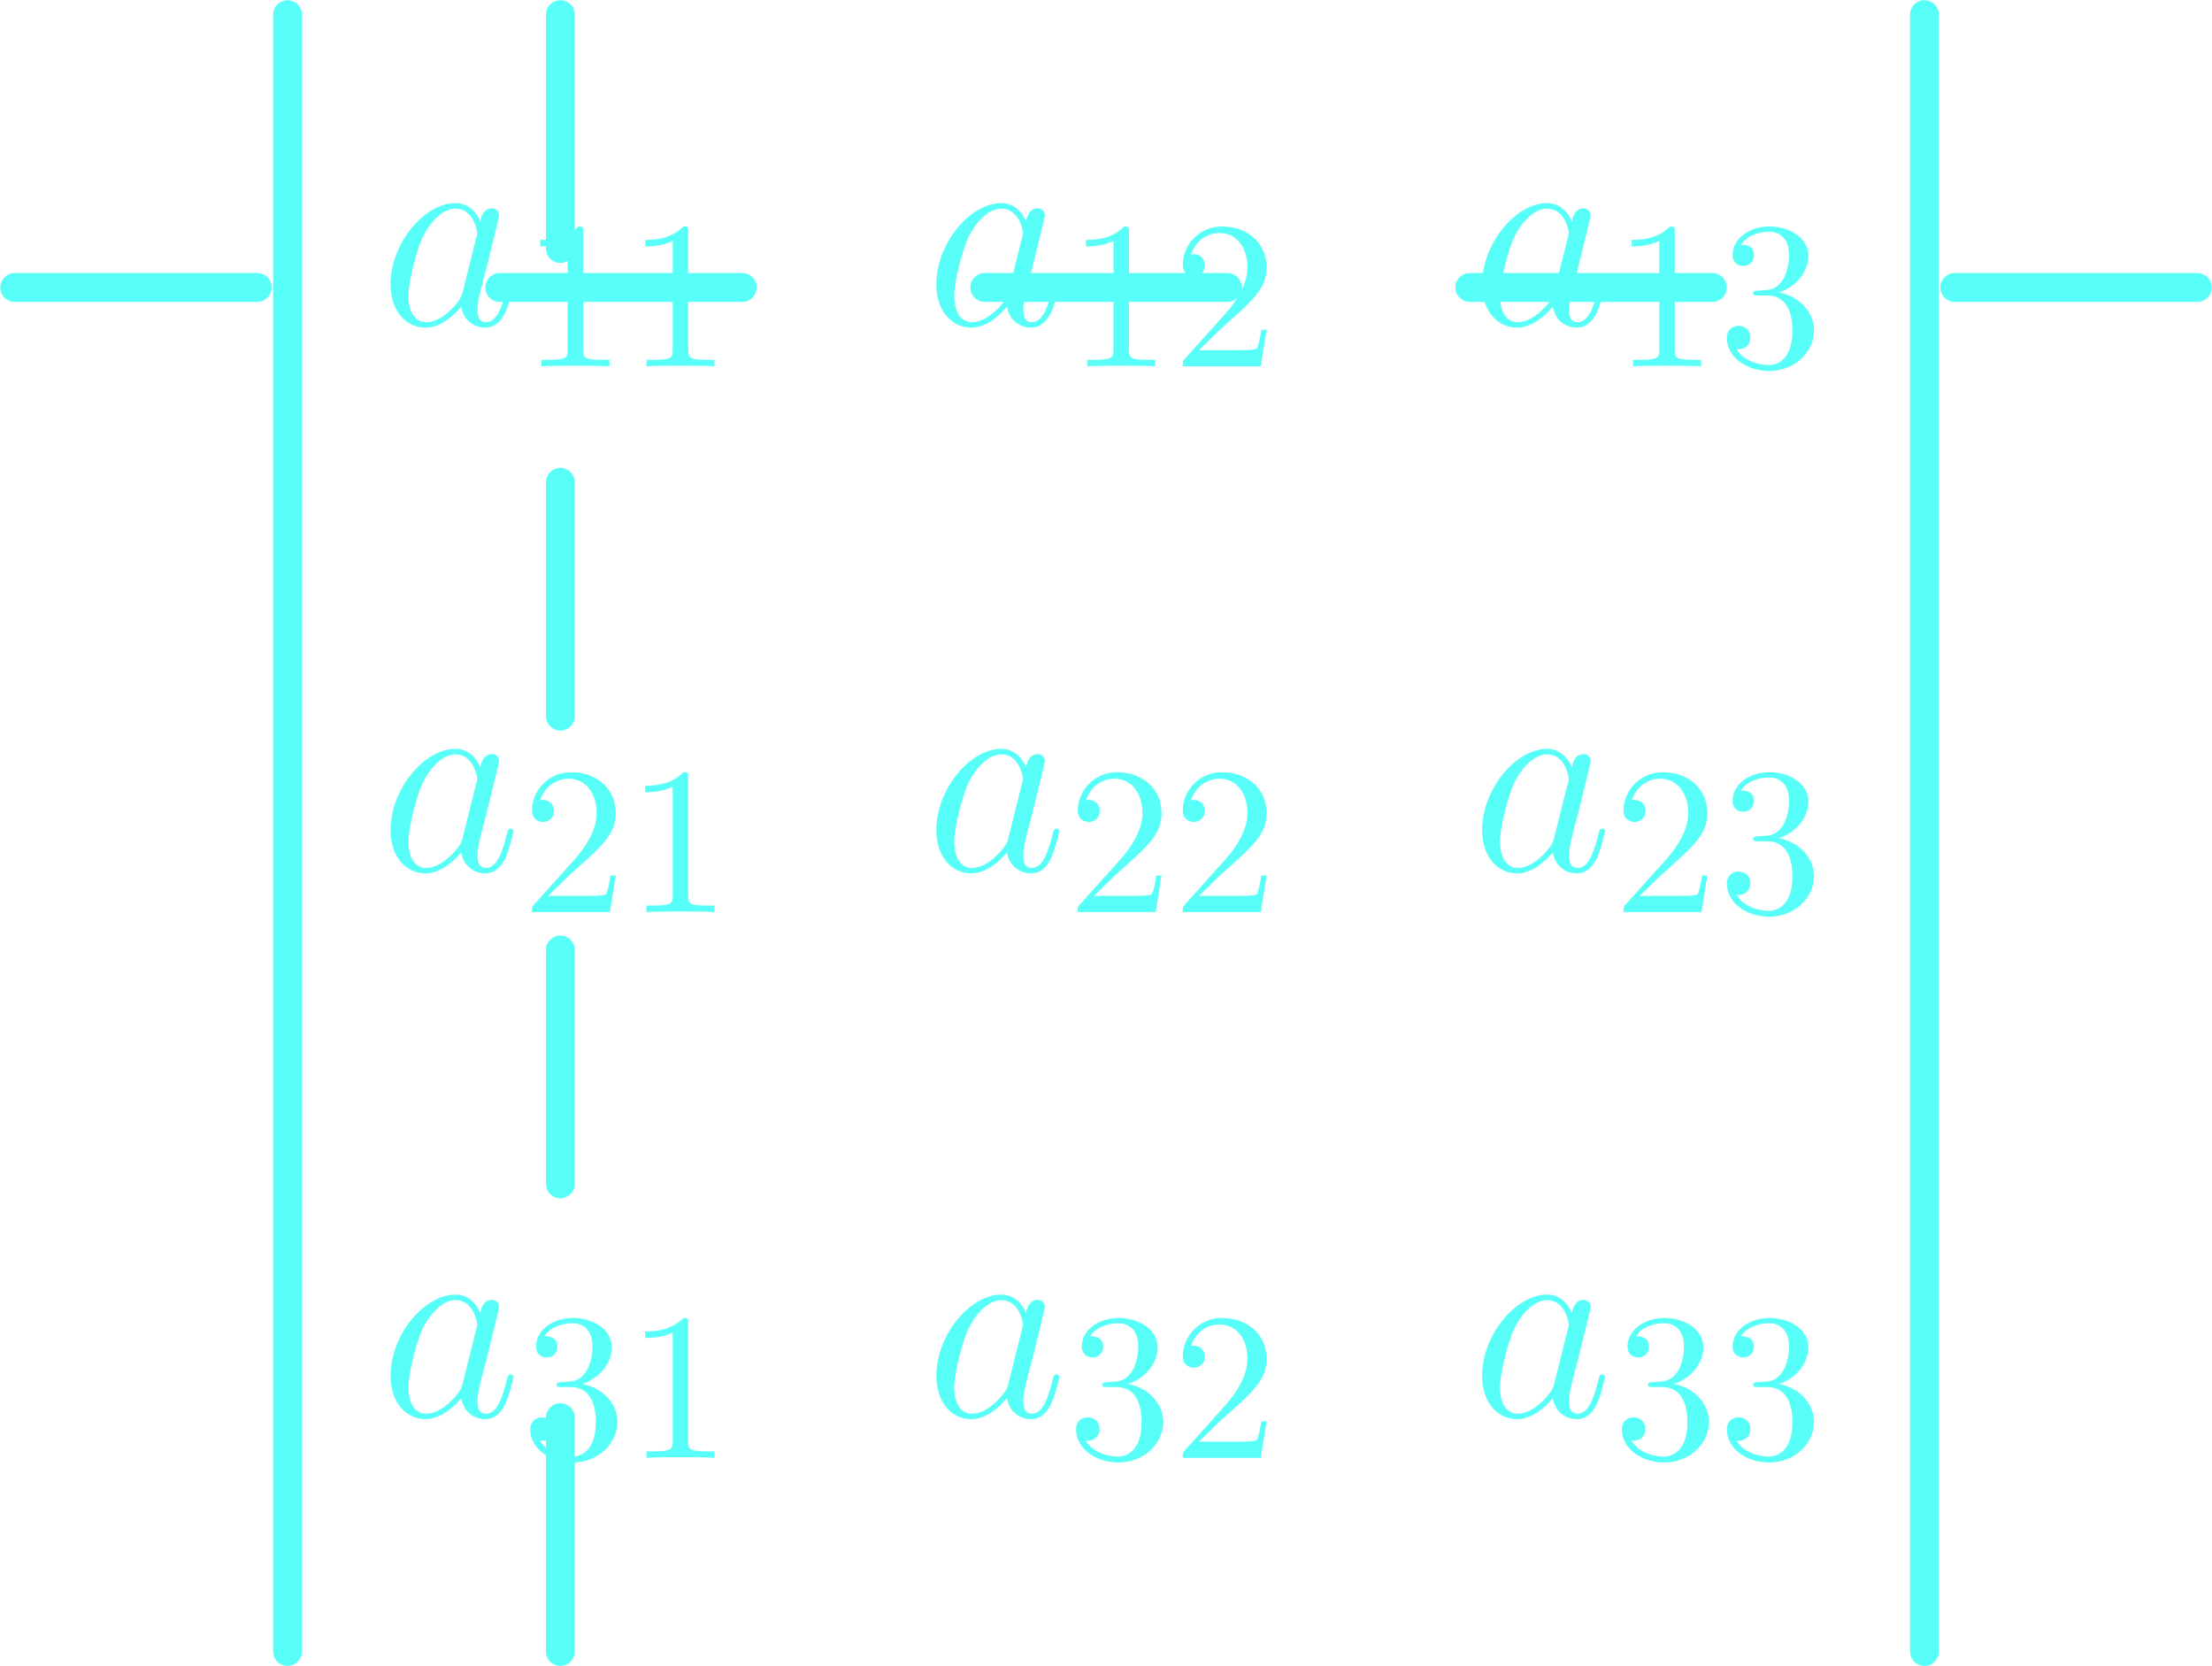 <?xml version='1.0' encoding='UTF-8'?>
<!-- This file was generated by dvisvgm 2.6.3 -->
<svg version='1.1' xmlns='http://www.w3.org/2000/svg' xmlns:xlink='http://www.w3.org/1999/xlink' width='114.886pt' height='86.54pt' viewBox='56.409 53.858 114.886 86.54'>
<defs>
<path id='g1-49' d='M3.207 -6.982C3.207 -7.244 3.207 -7.265 2.956 -7.265C2.28 -6.567 1.32 -6.567 0.971 -6.567V-6.229C1.189 -6.229 1.833 -6.229 2.4 -6.513V-0.862C2.4 -0.469 2.367 -0.338 1.385 -0.338H1.036V0C1.418 -0.033 2.367 -0.033 2.804 -0.033S4.189 -0.033 4.571 0V-0.338H4.222C3.24 -0.338 3.207 -0.458 3.207 -0.862V-6.982Z'/>
<path id='g1-50' d='M1.385 -0.84L2.542 -1.964C4.244 -3.469 4.898 -4.058 4.898 -5.149C4.898 -6.393 3.916 -7.265 2.585 -7.265C1.353 -7.265 0.545 -6.262 0.545 -5.291C0.545 -4.68 1.091 -4.68 1.124 -4.68C1.309 -4.68 1.691 -4.811 1.691 -5.258C1.691 -5.542 1.495 -5.825 1.113 -5.825C1.025 -5.825 1.004 -5.825 0.971 -5.815C1.222 -6.524 1.811 -6.927 2.444 -6.927C3.436 -6.927 3.905 -6.044 3.905 -5.149C3.905 -4.276 3.36 -3.415 2.76 -2.738L0.665 -0.404C0.545 -0.284 0.545 -0.262 0.545 0H4.593L4.898 -1.898H4.625C4.571 -1.571 4.495 -1.091 4.385 -0.927C4.309 -0.84 3.589 -0.84 3.349 -0.84H1.385Z'/>
<path id='g1-51' d='M3.164 -3.84C4.058 -4.135 4.691 -4.898 4.691 -5.76C4.691 -6.655 3.731 -7.265 2.684 -7.265C1.582 -7.265 0.753 -6.611 0.753 -5.782C0.753 -5.422 0.993 -5.215 1.309 -5.215C1.647 -5.215 1.865 -5.455 1.865 -5.771C1.865 -6.316 1.353 -6.316 1.189 -6.316C1.527 -6.851 2.247 -6.993 2.64 -6.993C3.087 -6.993 3.687 -6.753 3.687 -5.771C3.687 -5.64 3.665 -5.007 3.382 -4.527C3.055 -4.004 2.684 -3.971 2.411 -3.96C2.324 -3.949 2.062 -3.927 1.985 -3.927C1.898 -3.916 1.822 -3.905 1.822 -3.796C1.822 -3.676 1.898 -3.676 2.084 -3.676H2.564C3.458 -3.676 3.862 -2.935 3.862 -1.865C3.862 -0.382 3.109 -0.065 2.629 -0.065C2.16 -0.065 1.342 -0.251 0.96 -0.895C1.342 -0.84 1.68 -1.08 1.68 -1.495C1.68 -1.887 1.385 -2.105 1.069 -2.105C0.807 -2.105 0.458 -1.953 0.458 -1.473C0.458 -0.48 1.473 0.24 2.662 0.24C3.993 0.24 4.985 -0.753 4.985 -1.865C4.985 -2.76 4.298 -3.611 3.164 -3.84Z'/>
<path id='g0-97' d='M4.318 -1.707C4.246 -1.463 4.246 -1.435 4.046 -1.162C3.73 -0.76 3.099 -0.143 2.425 -0.143C1.836 -0.143 1.506 -0.674 1.506 -1.521C1.506 -2.31 1.951 -3.917 2.224 -4.519C2.711 -5.523 3.386 -6.04 3.945 -6.04C4.892 -6.04 5.079 -4.863 5.079 -4.749C5.079 -4.734 5.036 -4.548 5.021 -4.519L4.318 -1.707ZM5.236 -5.38C5.079 -5.753 4.691 -6.327 3.945 -6.327C2.324 -6.327 0.574 -4.232 0.574 -2.109C0.574 -0.689 1.406 0.143 2.381 0.143C3.171 0.143 3.845 -0.473 4.246 -0.947C4.39 -0.1 5.064 0.143 5.495 0.143S6.269 -0.115 6.528 -0.631C6.757 -1.119 6.958 -1.994 6.958 -2.052C6.958 -2.123 6.901 -2.181 6.814 -2.181C6.685 -2.181 6.671 -2.109 6.614 -1.894C6.398 -1.047 6.126 -0.143 5.538 -0.143C5.122 -0.143 5.093 -0.516 5.093 -0.803C5.093 -1.133 5.136 -1.291 5.265 -1.851C5.365 -2.209 5.437 -2.525 5.552 -2.941C6.083 -5.093 6.212 -5.609 6.212 -5.695C6.212 -5.896 6.054 -6.054 5.839 -6.054C5.38 -6.054 5.265 -5.552 5.236 -5.38Z'/>
</defs>
<g id='page1'>
<g fill='#58fff9'>
<use x='76.119' y='70.734' xlink:href='#g0-97'/>
<use x='83.493' y='72.886' xlink:href='#g1-49'/>
<use x='88.948' y='72.886' xlink:href='#g1-49'/>
<use x='104.466' y='70.734' xlink:href='#g0-97'/>
<use x='111.84' y='72.886' xlink:href='#g1-49'/>
<use x='117.294' y='72.886' xlink:href='#g1-50'/>
<use x='132.812' y='70.734' xlink:href='#g0-97'/>
<use x='140.186' y='72.886' xlink:href='#g1-49'/>
<use x='145.641' y='72.886' xlink:href='#g1-51'/>
<use x='76.119' y='99.08' xlink:href='#g0-97'/>
<use x='83.493' y='101.232' xlink:href='#g1-50'/>
<use x='88.948' y='101.232' xlink:href='#g1-49'/>
<use x='104.466' y='99.08' xlink:href='#g0-97'/>
<use x='111.84' y='101.232' xlink:href='#g1-50'/>
<use x='117.294' y='101.232' xlink:href='#g1-50'/>
<use x='132.812' y='99.08' xlink:href='#g0-97'/>
<use x='140.186' y='101.232' xlink:href='#g1-50'/>
<use x='145.641' y='101.232' xlink:href='#g1-51'/>
<use x='76.119' y='127.427' xlink:href='#g0-97'/>
<use x='83.493' y='129.579' xlink:href='#g1-51'/>
<use x='88.948' y='129.579' xlink:href='#g1-49'/>
<use x='104.466' y='127.427' xlink:href='#g0-97'/>
<use x='111.84' y='129.579' xlink:href='#g1-51'/>
<use x='117.294' y='129.579' xlink:href='#g1-50'/>
<use x='132.812' y='127.427' xlink:href='#g0-97'/>
<use x='140.186' y='129.579' xlink:href='#g1-51'/>
<use x='145.641' y='129.579' xlink:href='#g1-51'/>
</g>
<g transform='matrix(0.996 0 0 0.996 113.852 97.128)'>
<path d='M -42.679 -42.679L -42.679 42.679' fill='none' stroke='#58fff9' stroke-linecap='round' stroke-linejoin='round' stroke-miterlimit='10.037' stroke-width='1.506'/>
</g>
<g transform='matrix(0.996 0 0 0.996 113.852 97.128)'>
<path d='M 42.679 -42.679L 42.679 42.679' fill='none' stroke='#58fff9' stroke-linecap='round' stroke-linejoin='round' stroke-miterlimit='10.037' stroke-width='1.506'/>
</g>
<g transform='matrix(0.996 0 0 0.996 113.852 97.128)'>
<path d='M -56.906 -28.453L 56.906 -28.453' fill='none' stroke='#58fff9' stroke-linecap='round' stroke-linejoin='round' stroke-miterlimit='10.037' stroke-width='1.506' stroke-dasharray='12.646,12.646'/>
</g>
<g transform='matrix(0.996 0 0 0.996 113.852 97.128)'>
<path d='M -28.453 -42.679L -28.453 42.679' fill='none' stroke='#58fff9' stroke-linecap='round' stroke-linejoin='round' stroke-miterlimit='10.037' stroke-width='1.506' stroke-dasharray='12.194,12.194'/>
</g></g>
</svg>